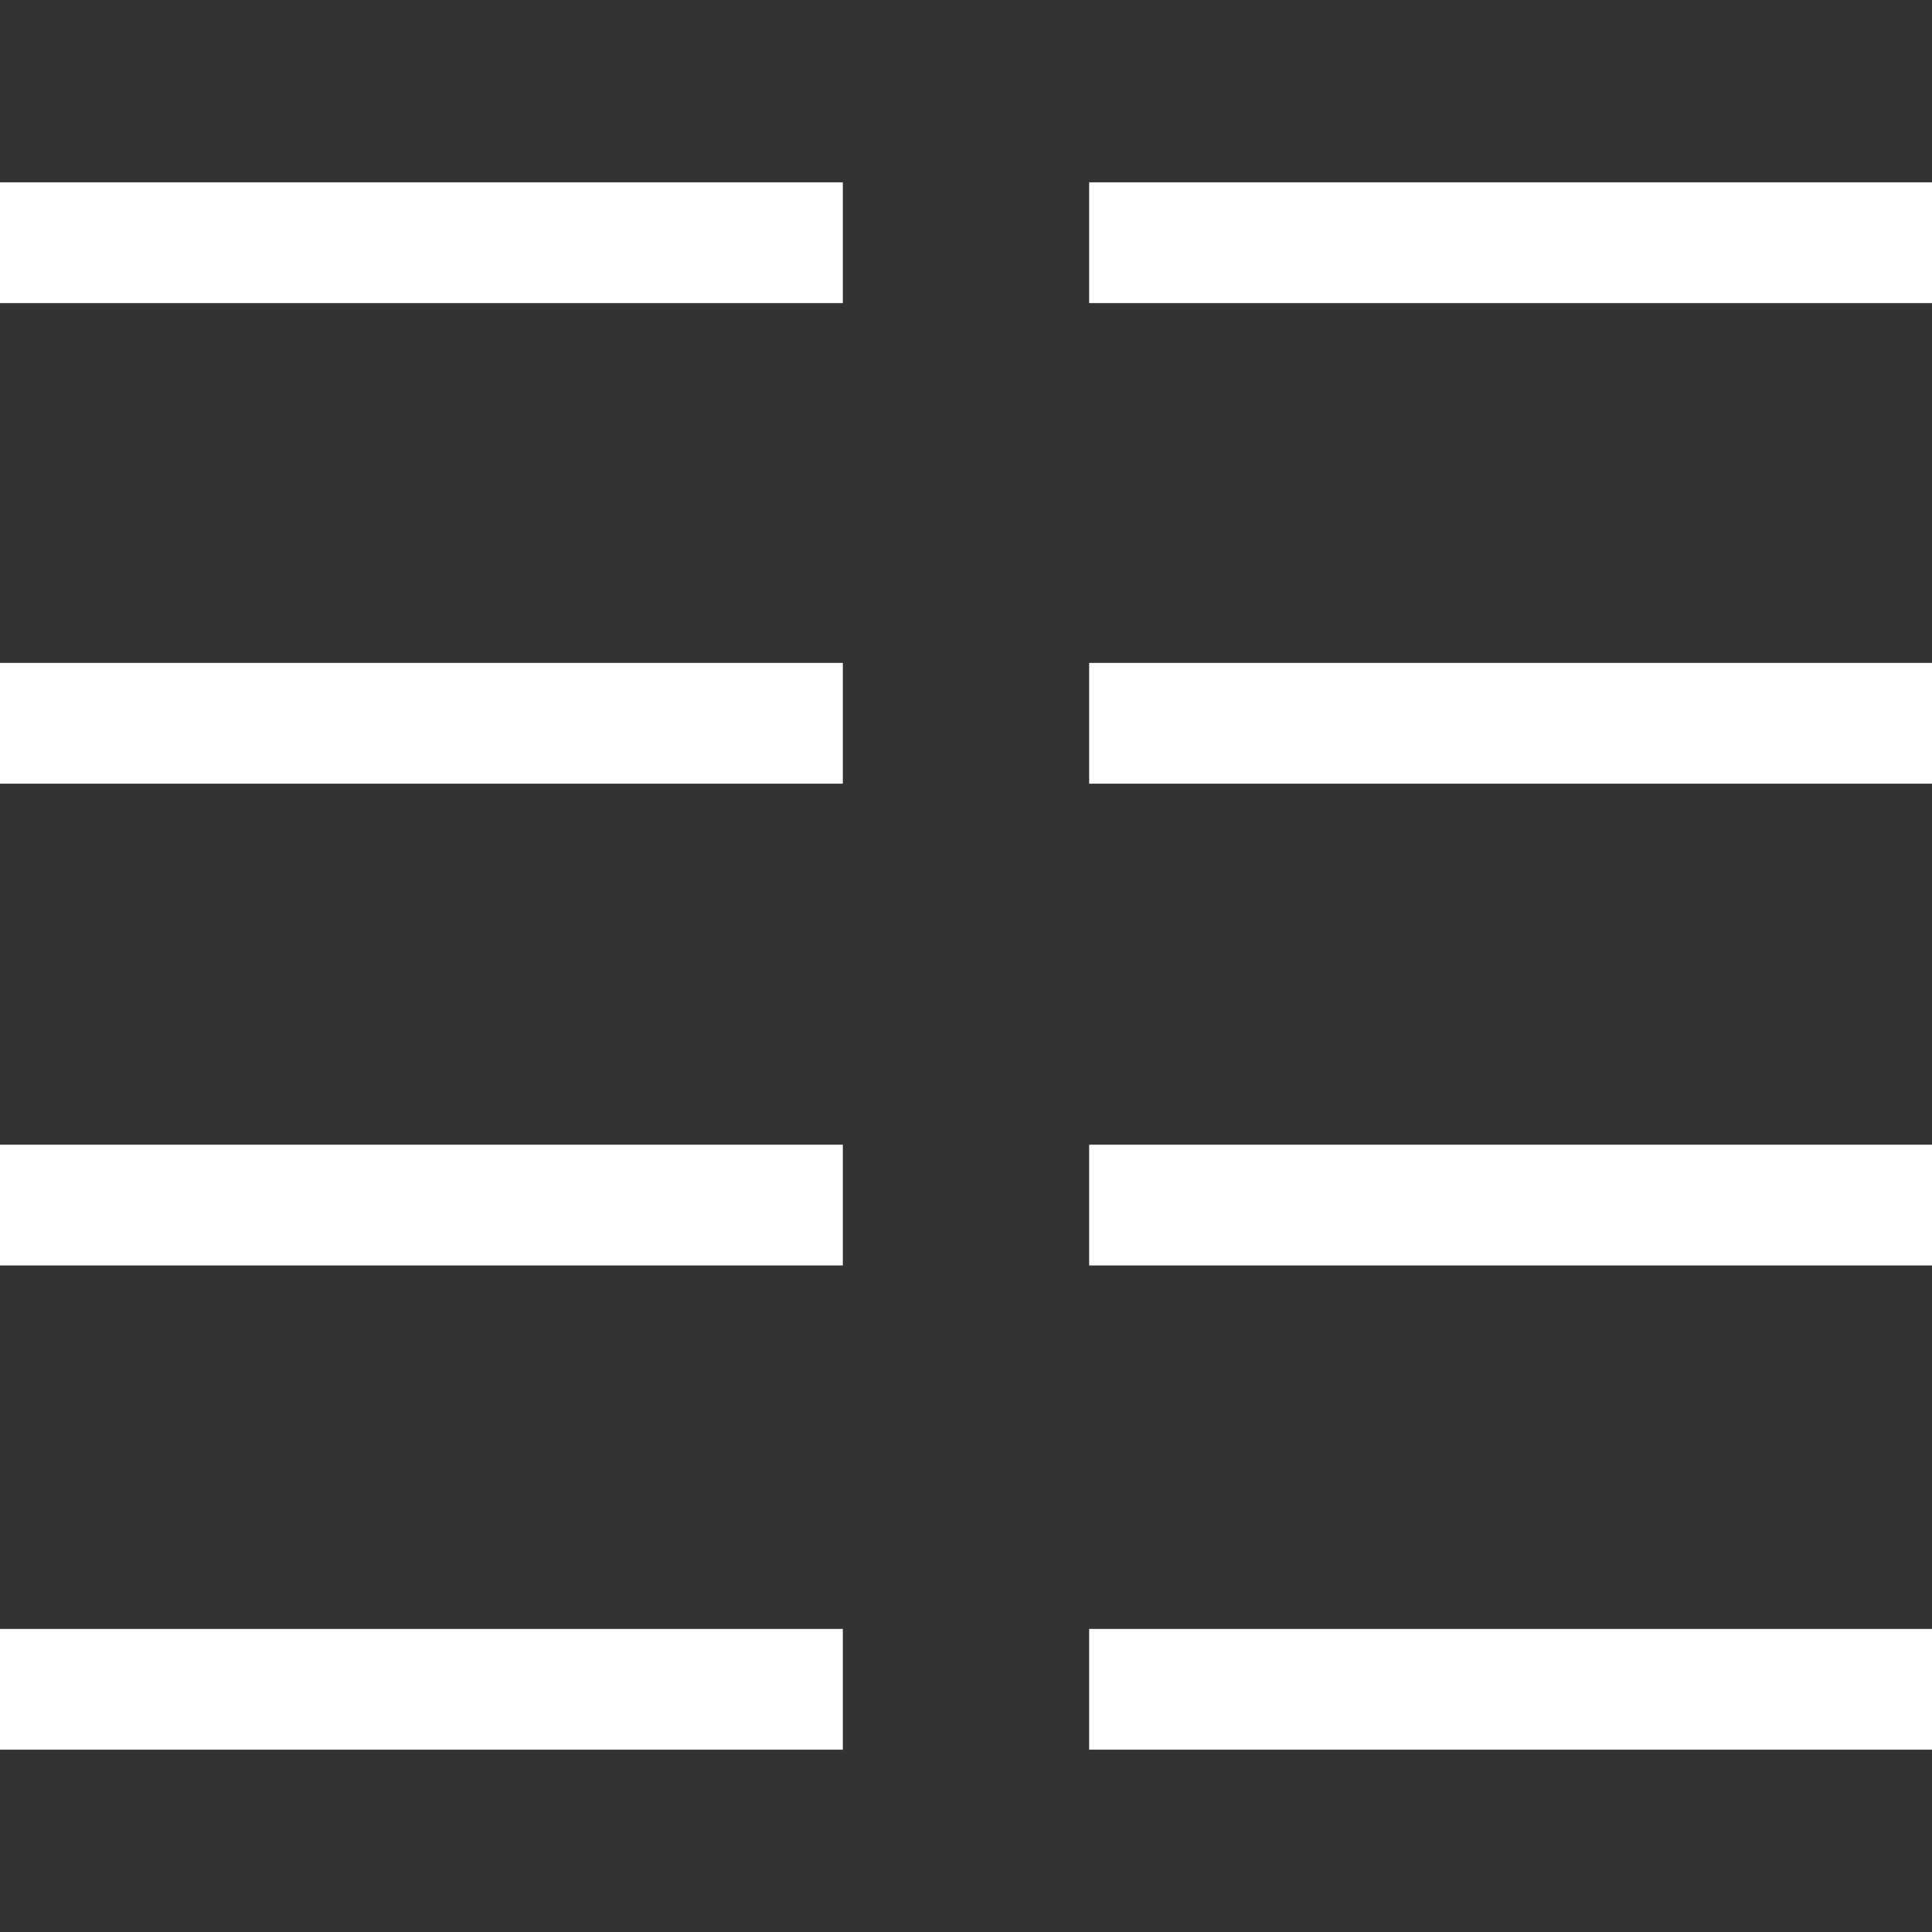 <svg id="Layer_1" data-name="Layer 1" xmlns="http://www.w3.org/2000/svg" viewBox="0 0 16 16"><rect x="0" y="0" width="16" height="16" fill="#333333" stroke="none"/><defs><style>.cls-1{fill:#fff;}</style></defs><title>columns_inverse</title><rect class="cls-1" y="1.51" width="6.98" height="1"/><rect class="cls-1" y="5.49" width="6.98" height="1"/><rect class="cls-1" y="9.48" width="6.98" height="1"/><rect class="cls-1" y="13.49" width="6.98" height="1"/><rect class="cls-1" x="9.02" y="1.51" width="6.98" height="1"/><rect class="cls-1" x="9.02" y="5.49" width="6.98" height="1"/><rect class="cls-1" x="9.02" y="9.48" width="6.98" height="1"/><rect class="cls-1" x="9.02" y="13.49" width="6.98" height="1"/></svg>
